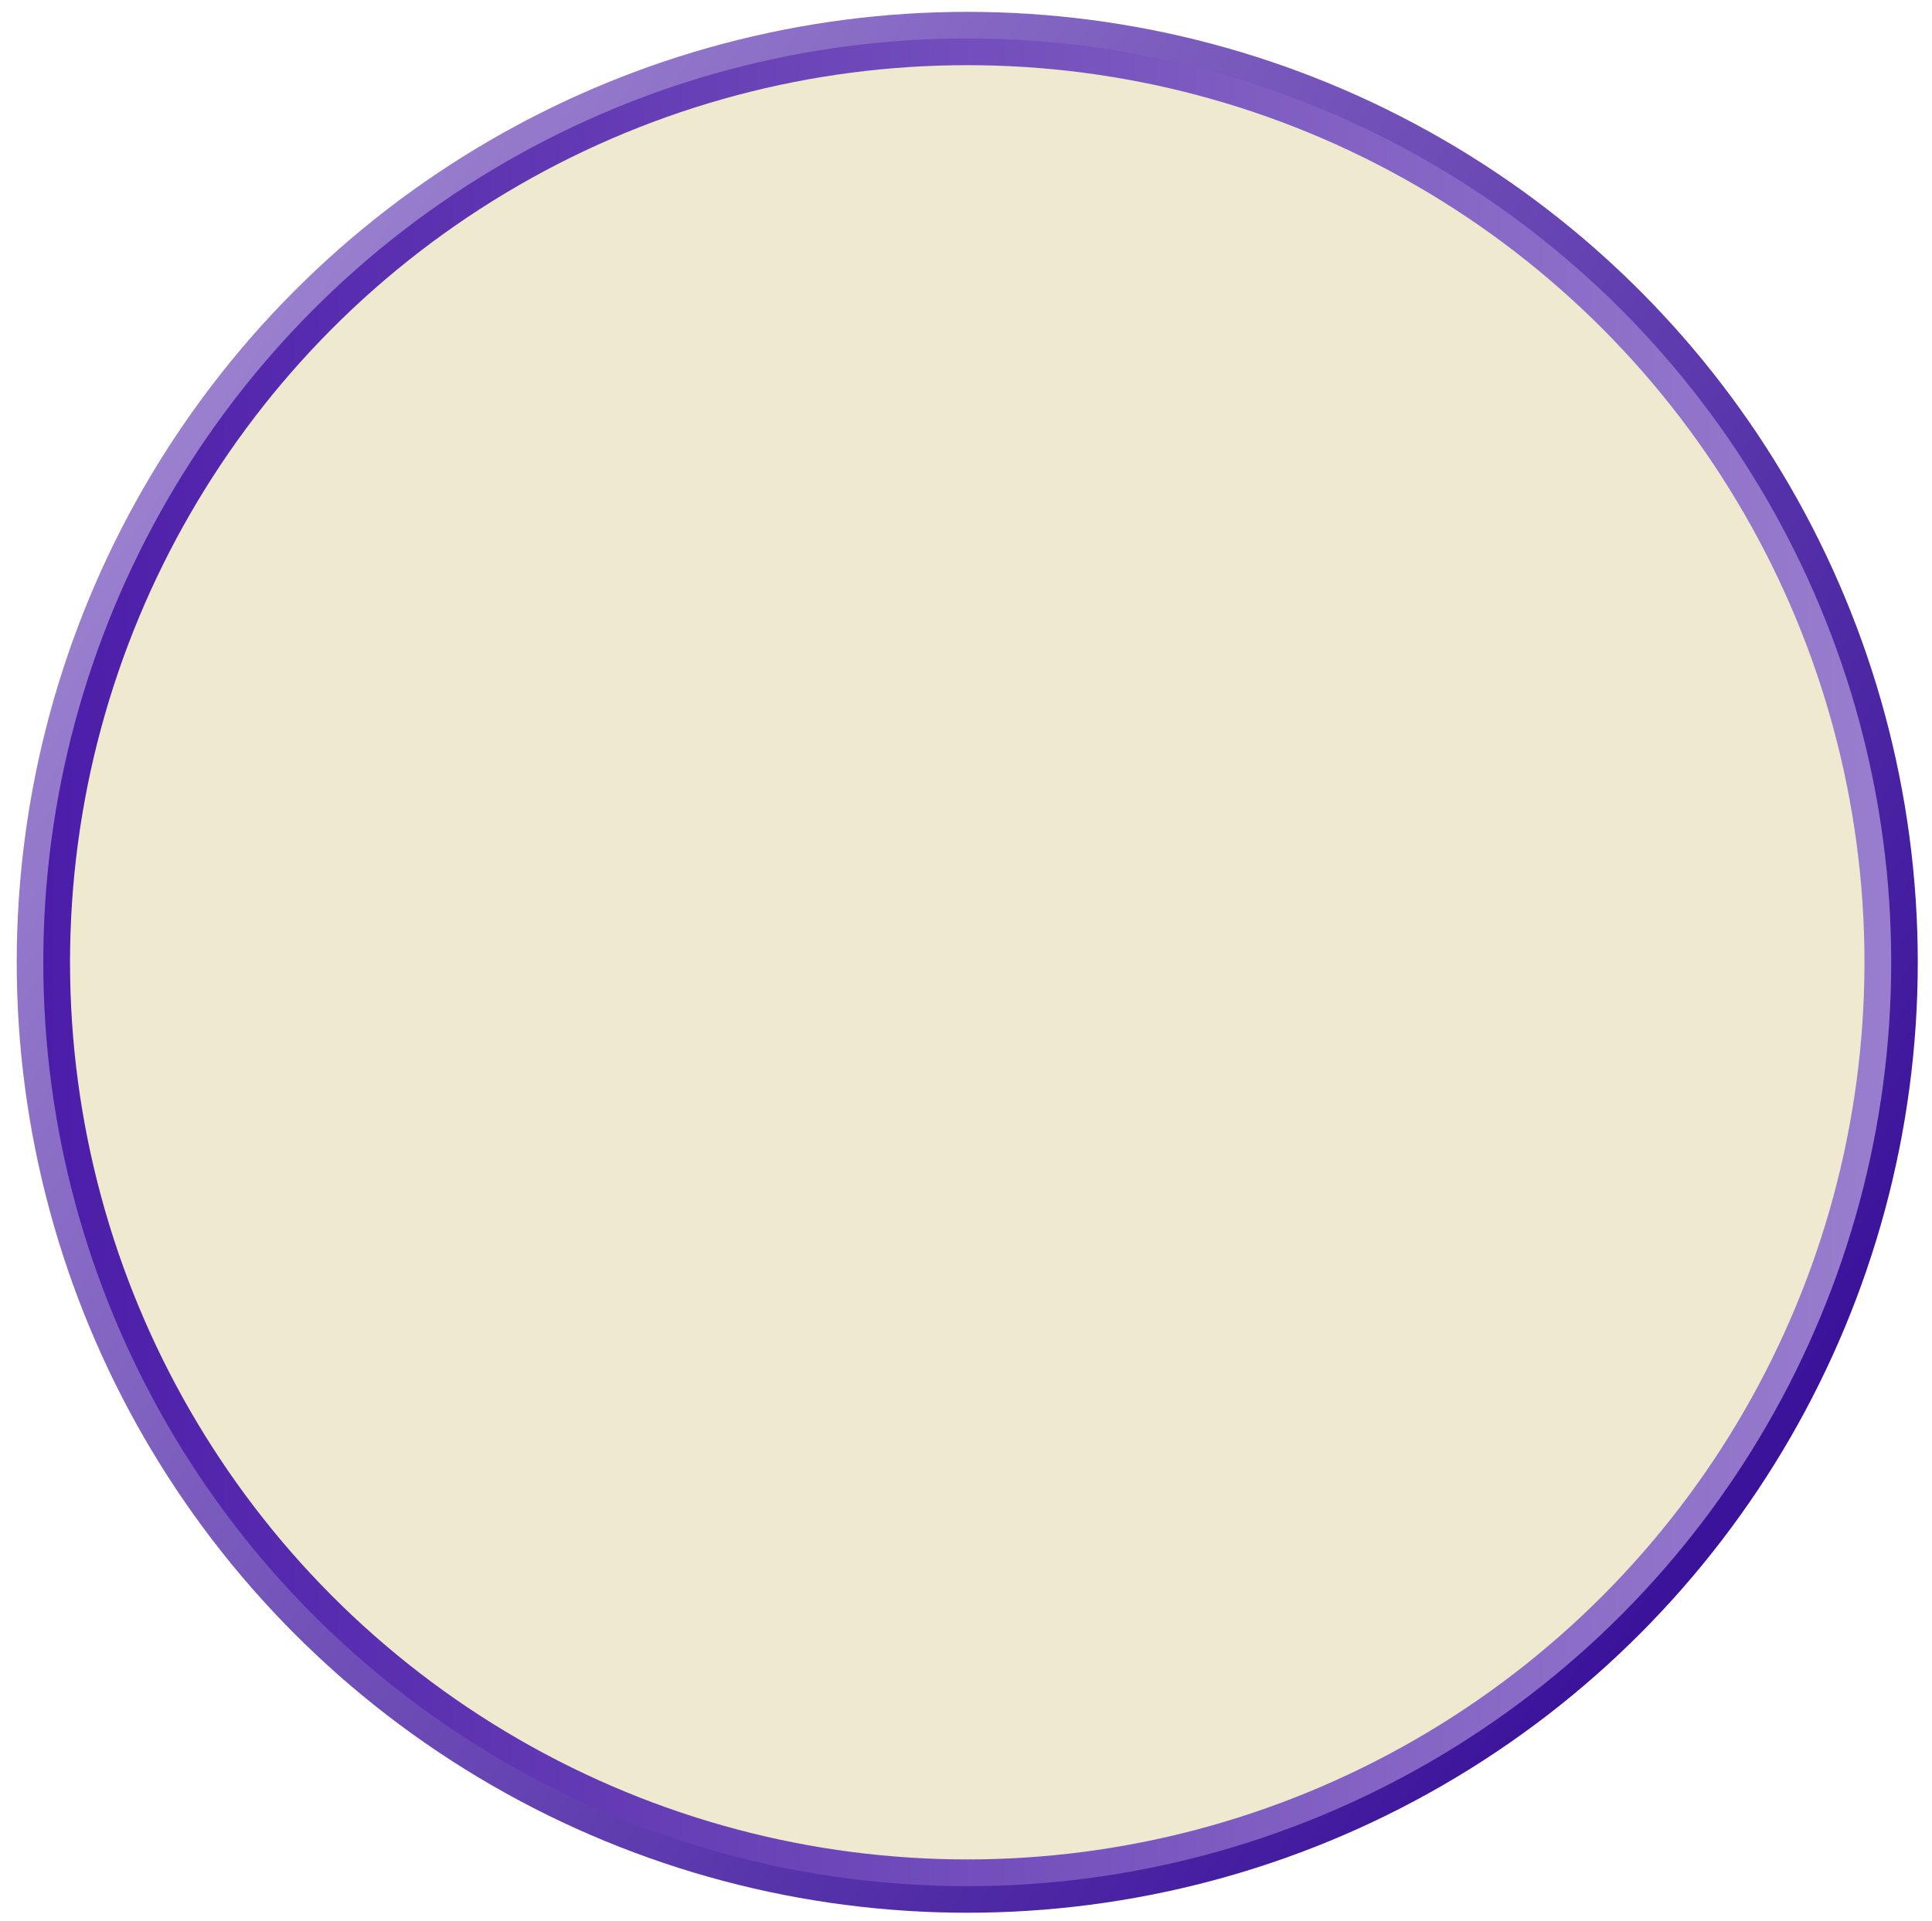 <svg id="Layer_1" data-name="Layer 1" xmlns="http://www.w3.org/2000/svg" xmlns:xlink="http://www.w3.org/1999/xlink" width="433.4" height="430.89" viewBox="0 0 433.4 430.89">
  <defs>
    <style>
      .cls-1 {
        fill: none;
      }

      .cls-2 {
        clip-path: url(#clip-path);
      }

      .cls-3 {
        fill: url(#linear-gradient);
      }

      .cls-4 {
        fill: #efe9d0;
        stroke-miterlimit: 10;
        stroke-width: 6px;
        stroke: url(#linear-gradient-2);
      }
    </style>
    <clipPath id="clip-path">
      <rect class="cls-1" x="-504.32" y="-190.19" width="2160" height="720"/>
    </clipPath>
    <linearGradient id="linear-gradient" x1="36.94" y1="92.53" x2="388.77" y2="333.61" gradientUnits="userSpaceOnUse">
      <stop offset="0" stop-color="#9b81cf"/>
      <stop offset="1" stop-color="#3b139b"/>
    </linearGradient>
    <linearGradient id="linear-gradient-2" x1="9.7" y1="215.89" x2="424.25" y2="215.89" gradientUnits="userSpaceOnUse">
      <stop offset="0" stop-color="#4c1da9"/>
      <stop offset="1" stop-color="#997ece"/>
    </linearGradient>
  </defs>
  <g class="cls-2">
    <g>
      <circle class="cls-3" cx="216.98" cy="215.89" r="213.23"/>
      <circle class="cls-4" cx="216.98" cy="215.89" r="204.27"/>
    </g>
  </g>
</svg>
